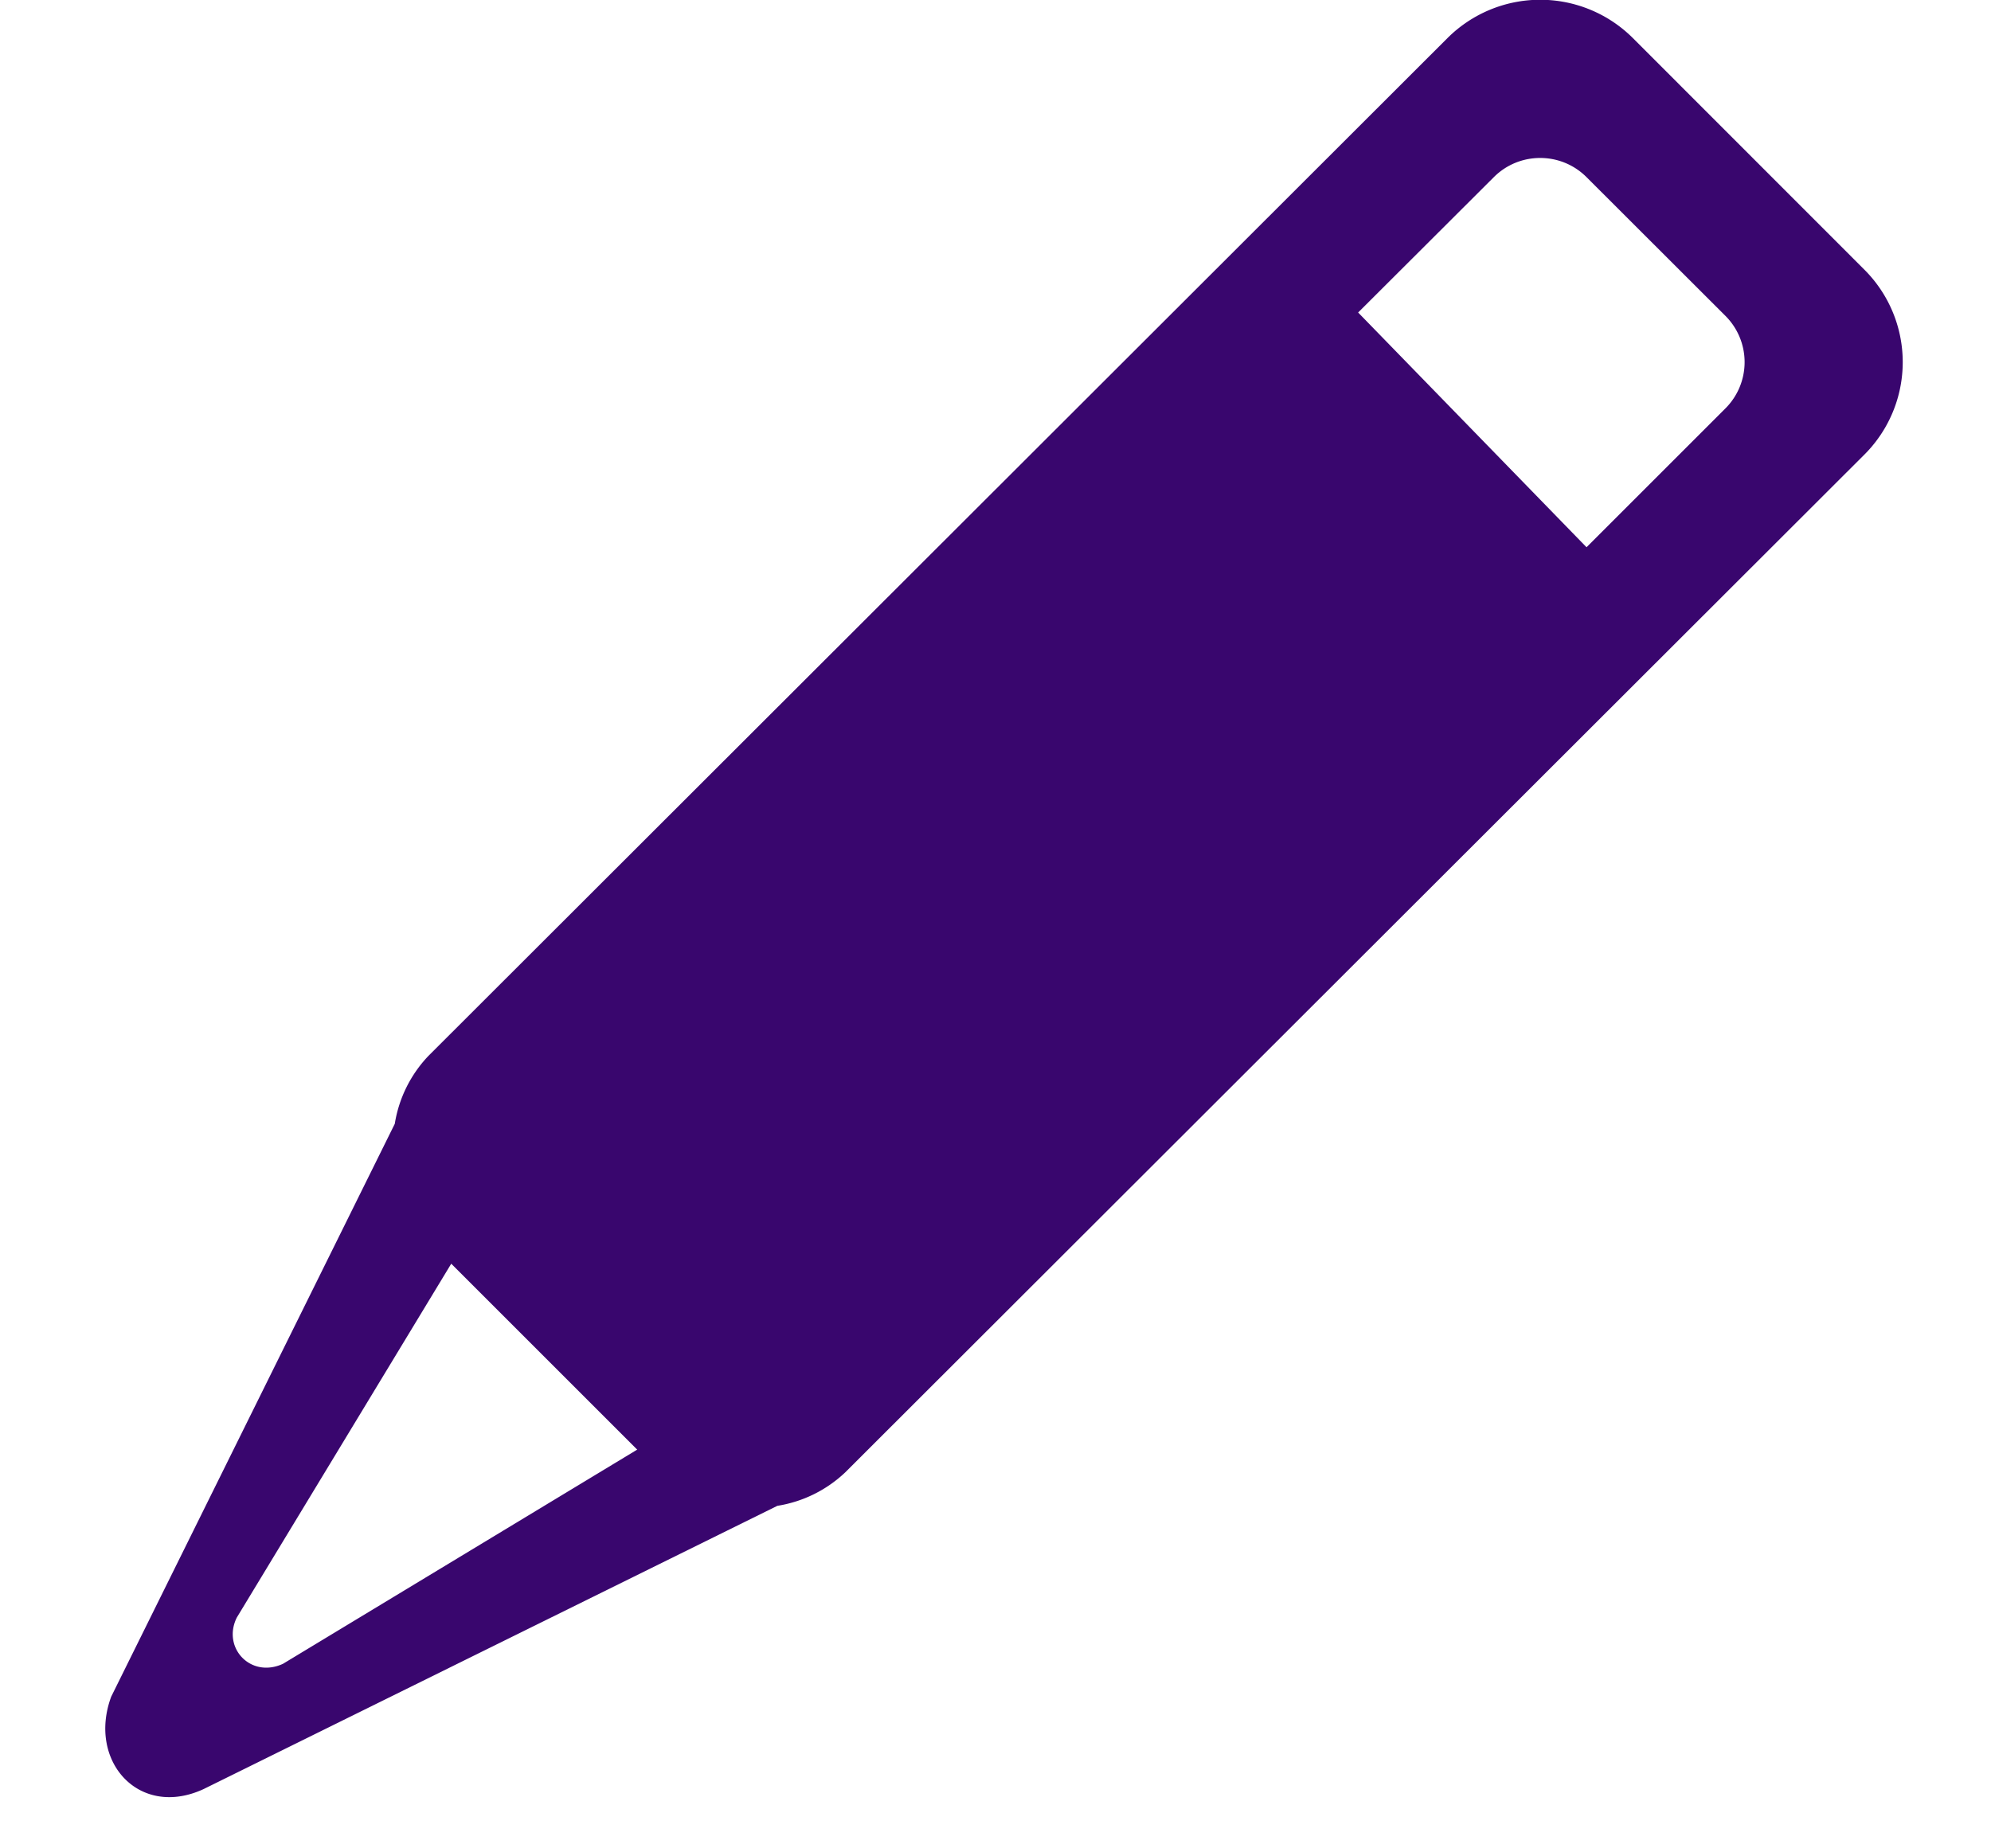 <svg xmlns="http://www.w3.org/2000/svg" width="14" height="13" viewBox="0 0 14 13">
    <path fill="#39066e " fill-rule="evenodd" d="M4.48 10.196L1.99 11.702c-.227.105-.43-.113-.325-.325l1.508-2.489 1.308 1.308zm6.024-8.95c.18-.18.472-.18.652 0l.977.976a.46.46 0 0 1 0 .65l-.977.977L9.55 2.198l.954-.952zM2.776 7.904L.782 11.933c-.168.454.196.86.65.65l4.034-1.992a.898.898 0 0 0 .477-.235l7.167-7.159a.919.919 0 0 0 0-1.3L11.482.268a.923.923 0 0 0-1.304 0L3.012 7.427a.898.898 0 0 0-.236.477z"/>
</svg>
